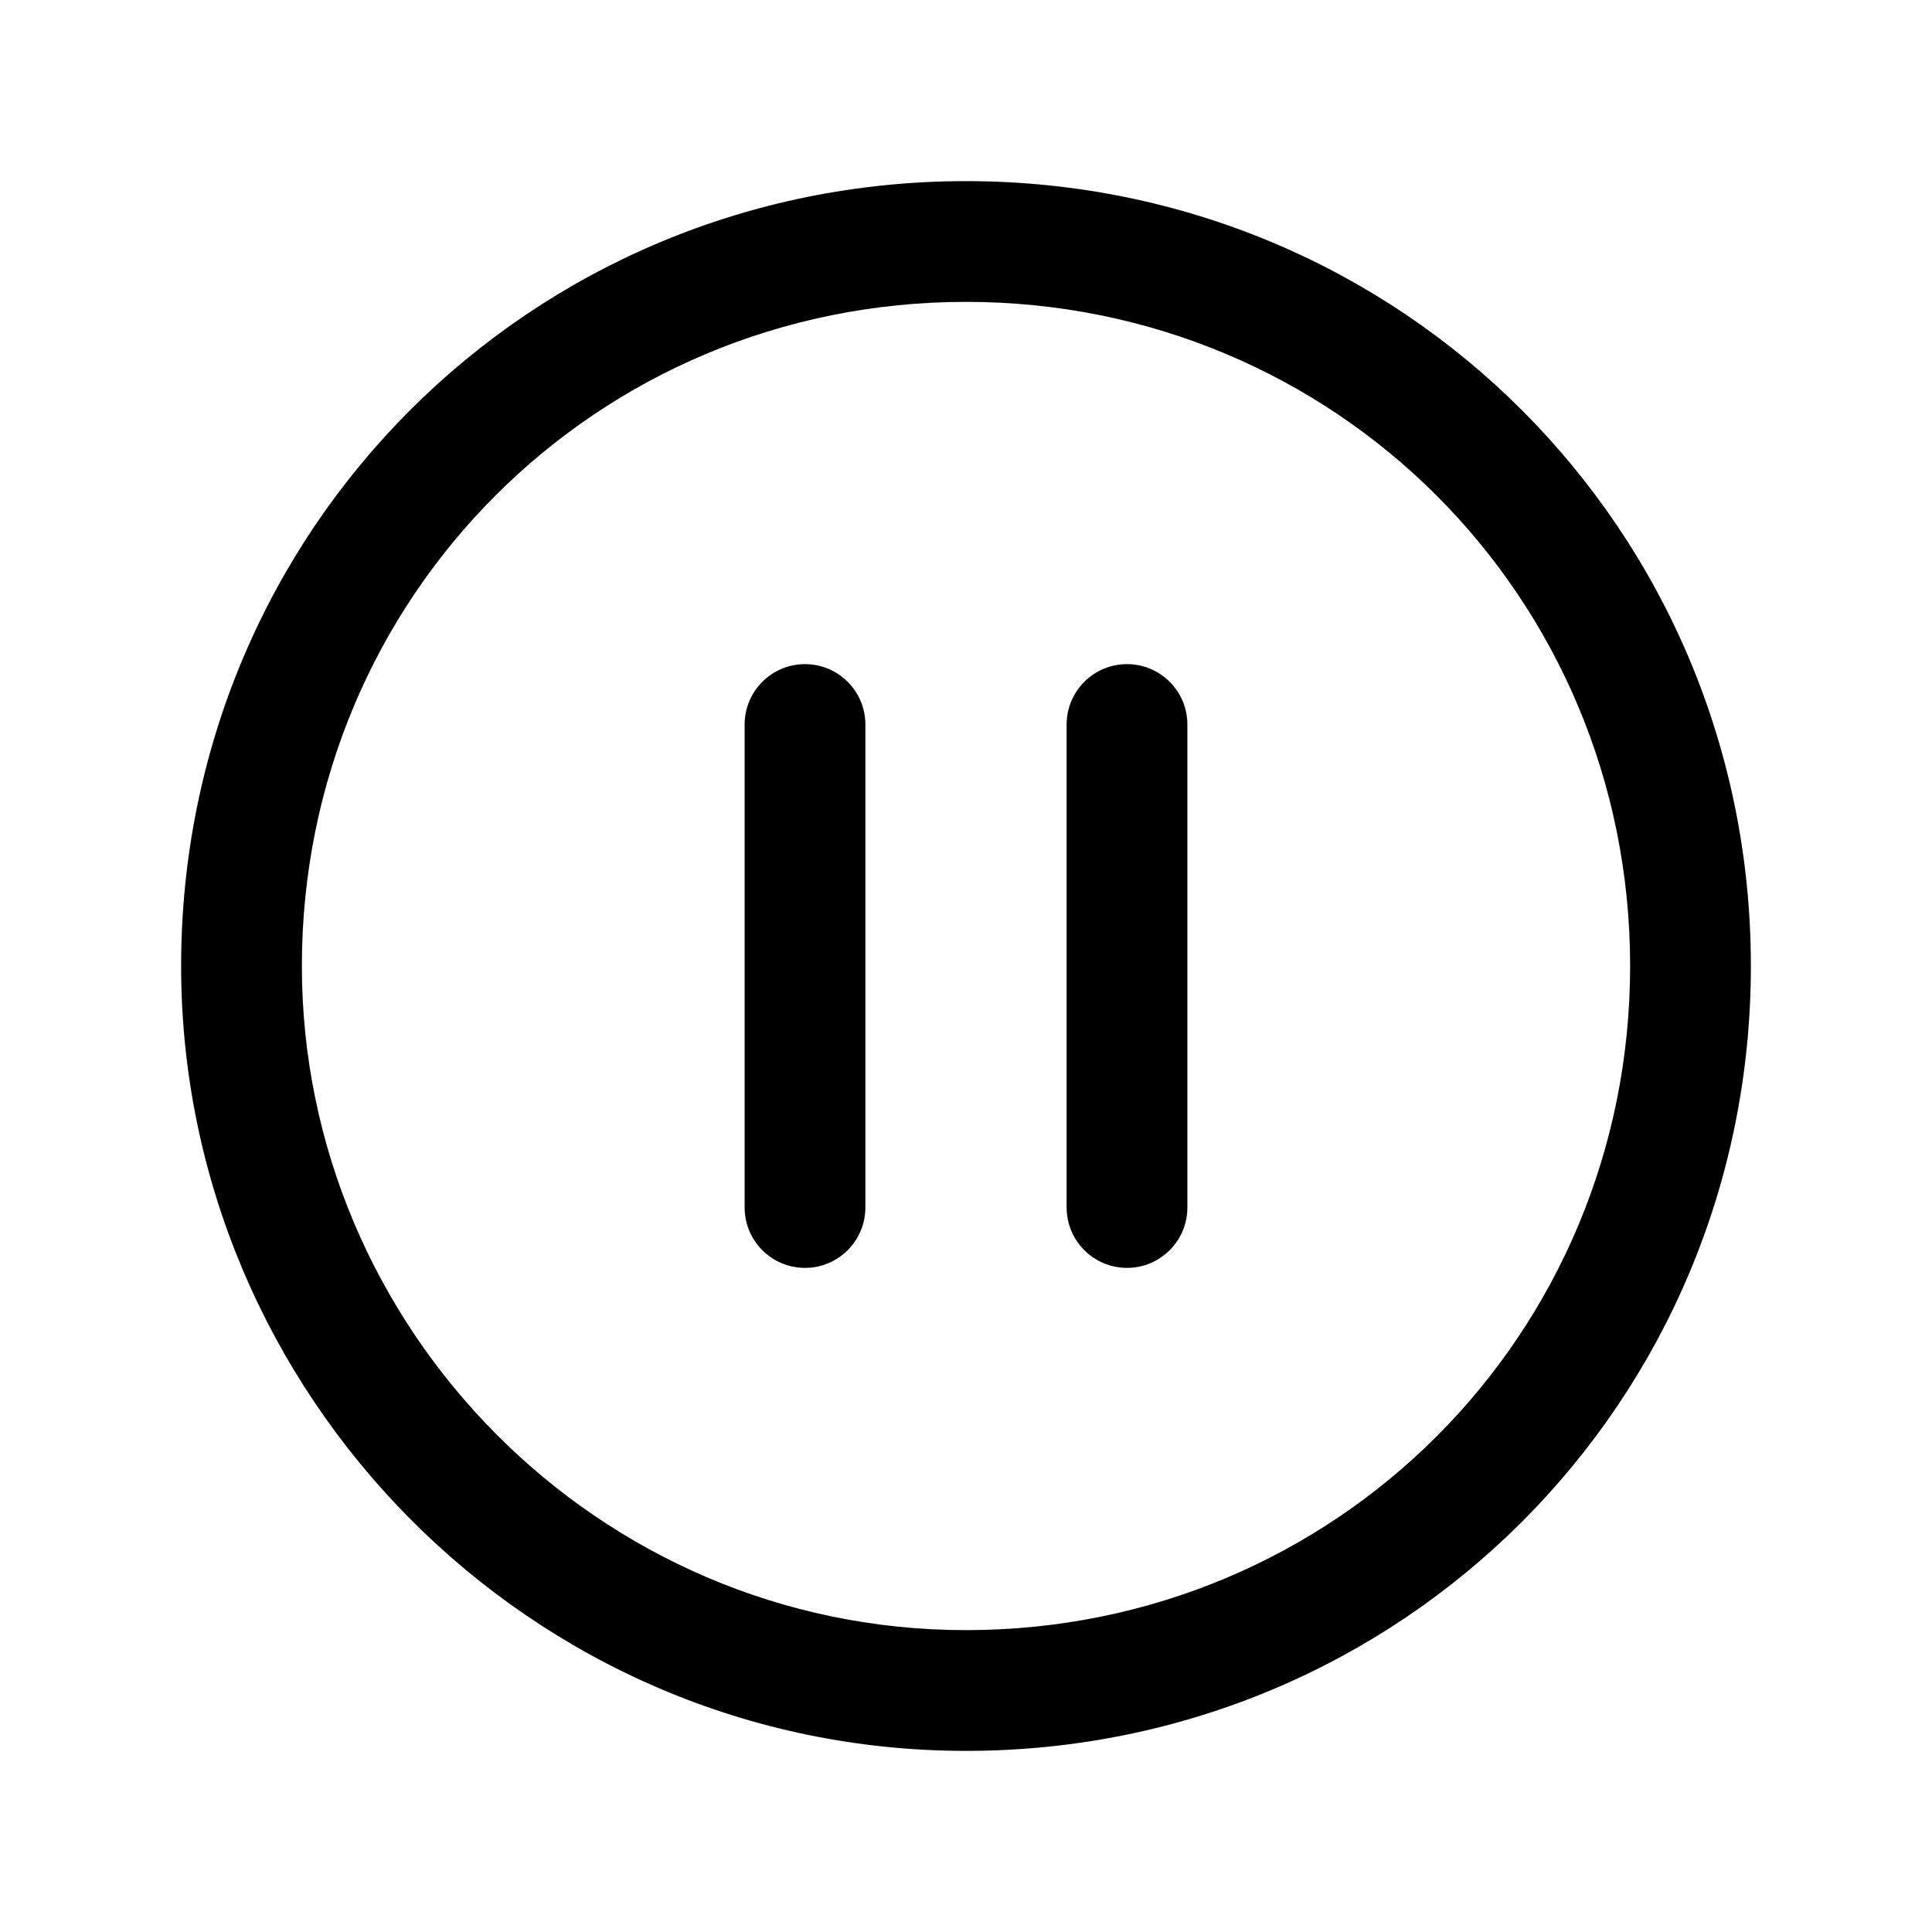 <svg width="24" height="24" viewBox="0 0 24 24" fill="none" xmlns="http://www.w3.org/2000/svg">
<path fill-rule="evenodd" clip-rule="evenodd" d="M12 3.75C7.414 3.75 3.75 7.414 3.75 12C3.75 16.491 7.42 20.25 12 20.25C16.586 20.25 20.25 16.586 20.25 12C20.25 7.414 16.586 3.75 12 3.75ZM2.25 12C2.25 6.586 6.586 2.25 12 2.25C17.414 2.25 21.75 6.586 21.75 12C21.75 17.414 17.414 21.75 12 21.75C6.58 21.75 2.25 17.309 2.25 12ZM14 8.25C14.414 8.25 14.75 8.586 14.75 9V15C14.75 15.414 14.414 15.75 14 15.75C13.586 15.75 13.25 15.414 13.25 15V9C13.25 8.586 13.586 8.25 14 8.25ZM10.75 9C10.75 8.586 10.414 8.25 10 8.25C9.586 8.25 9.25 8.586 9.25 9V15C9.25 15.414 9.586 15.75 10 15.75C10.414 15.75 10.75 15.414 10.75 15V9Z" fill="black"/>
</svg>
